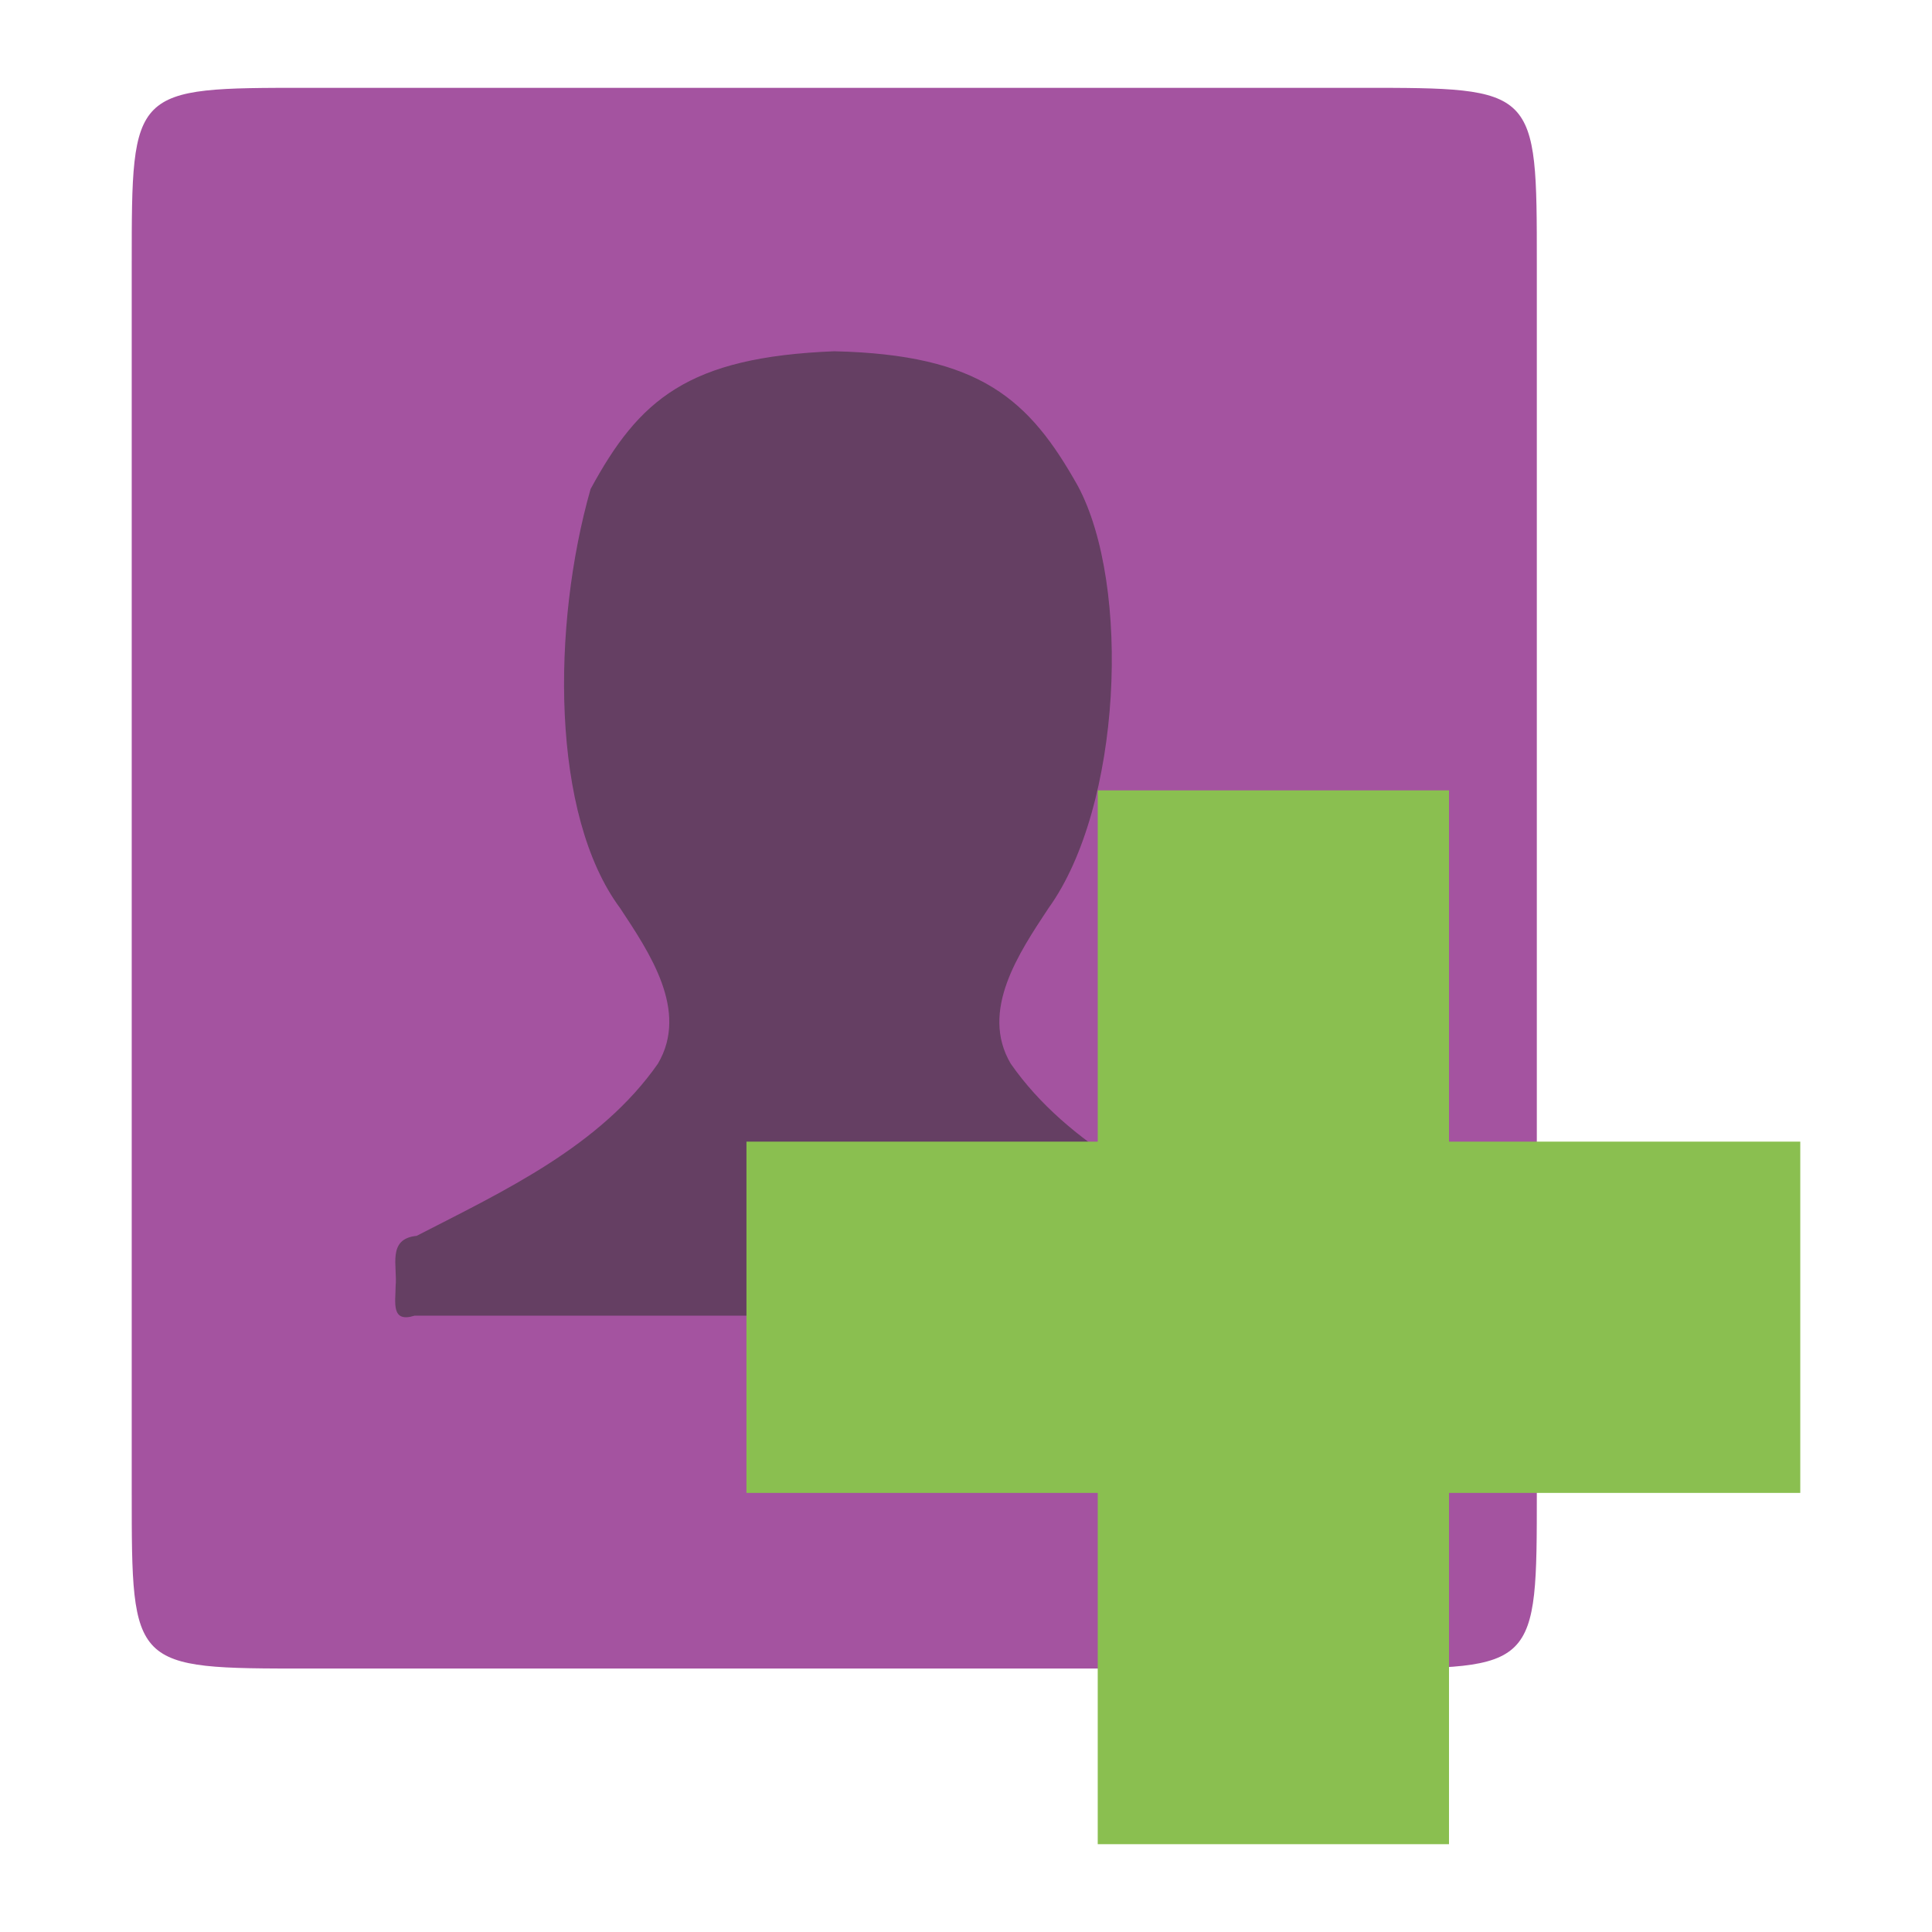<svg width="22" xmlns="http://www.w3.org/2000/svg" height="22" viewBox="0 0 22 22">
<g transform="translate(-1.5 -1)">
<path style="fill:#a453a0;fill-rule:evenodd" d="m 5,2 12,0 c 2,0 2,0 2,2 l 0,14 c 0,2 0,2 -2,2 L 5,20 C 3,20 3,20 3,18 L 3,4 C 3,2 3,2 5,2 z"/>
<path style="fill:#2d2d2d;fill-opacity:.533;color:#bebebe" d="m 8.225,6.569 c -0.443,1.556 -0.453,3.71 0.337,4.773 0.332,0.504 0.785,1.167 0.43,1.77 -0.657,0.941 -1.752,1.449 -2.748,1.961 -0.339,0.034 -0.216,0.345 -0.239,0.574 -5.44e-4,0.182 -0.055,0.42 0.215,0.335 l 4.398,0 0.765,0 4.398,0 c 0.271,0.085 0.216,-0.153 0.215,-0.335 -0.023,-0.229 0.1,-0.54 -0.239,-0.574 -0.997,-0.513 -2.092,-1.02 -2.748,-1.961 -0.355,-0.603 0.098,-1.266 0.43,-1.77 0.835,-1.157 0.943,-3.673 0.335,-4.808 C 13.222,5.55 12.667,5.038 11,5 9.331,5.066 8.778,5.55 8.225,6.569 z"/>
<path style="fill:#8abf50" d="m 22,14 -4,0 0,-4 -4,0 0,4 -4,0 0,4 4,0 0,4 4,0 0,-4 4,0 z"/>
</g>
</svg>
